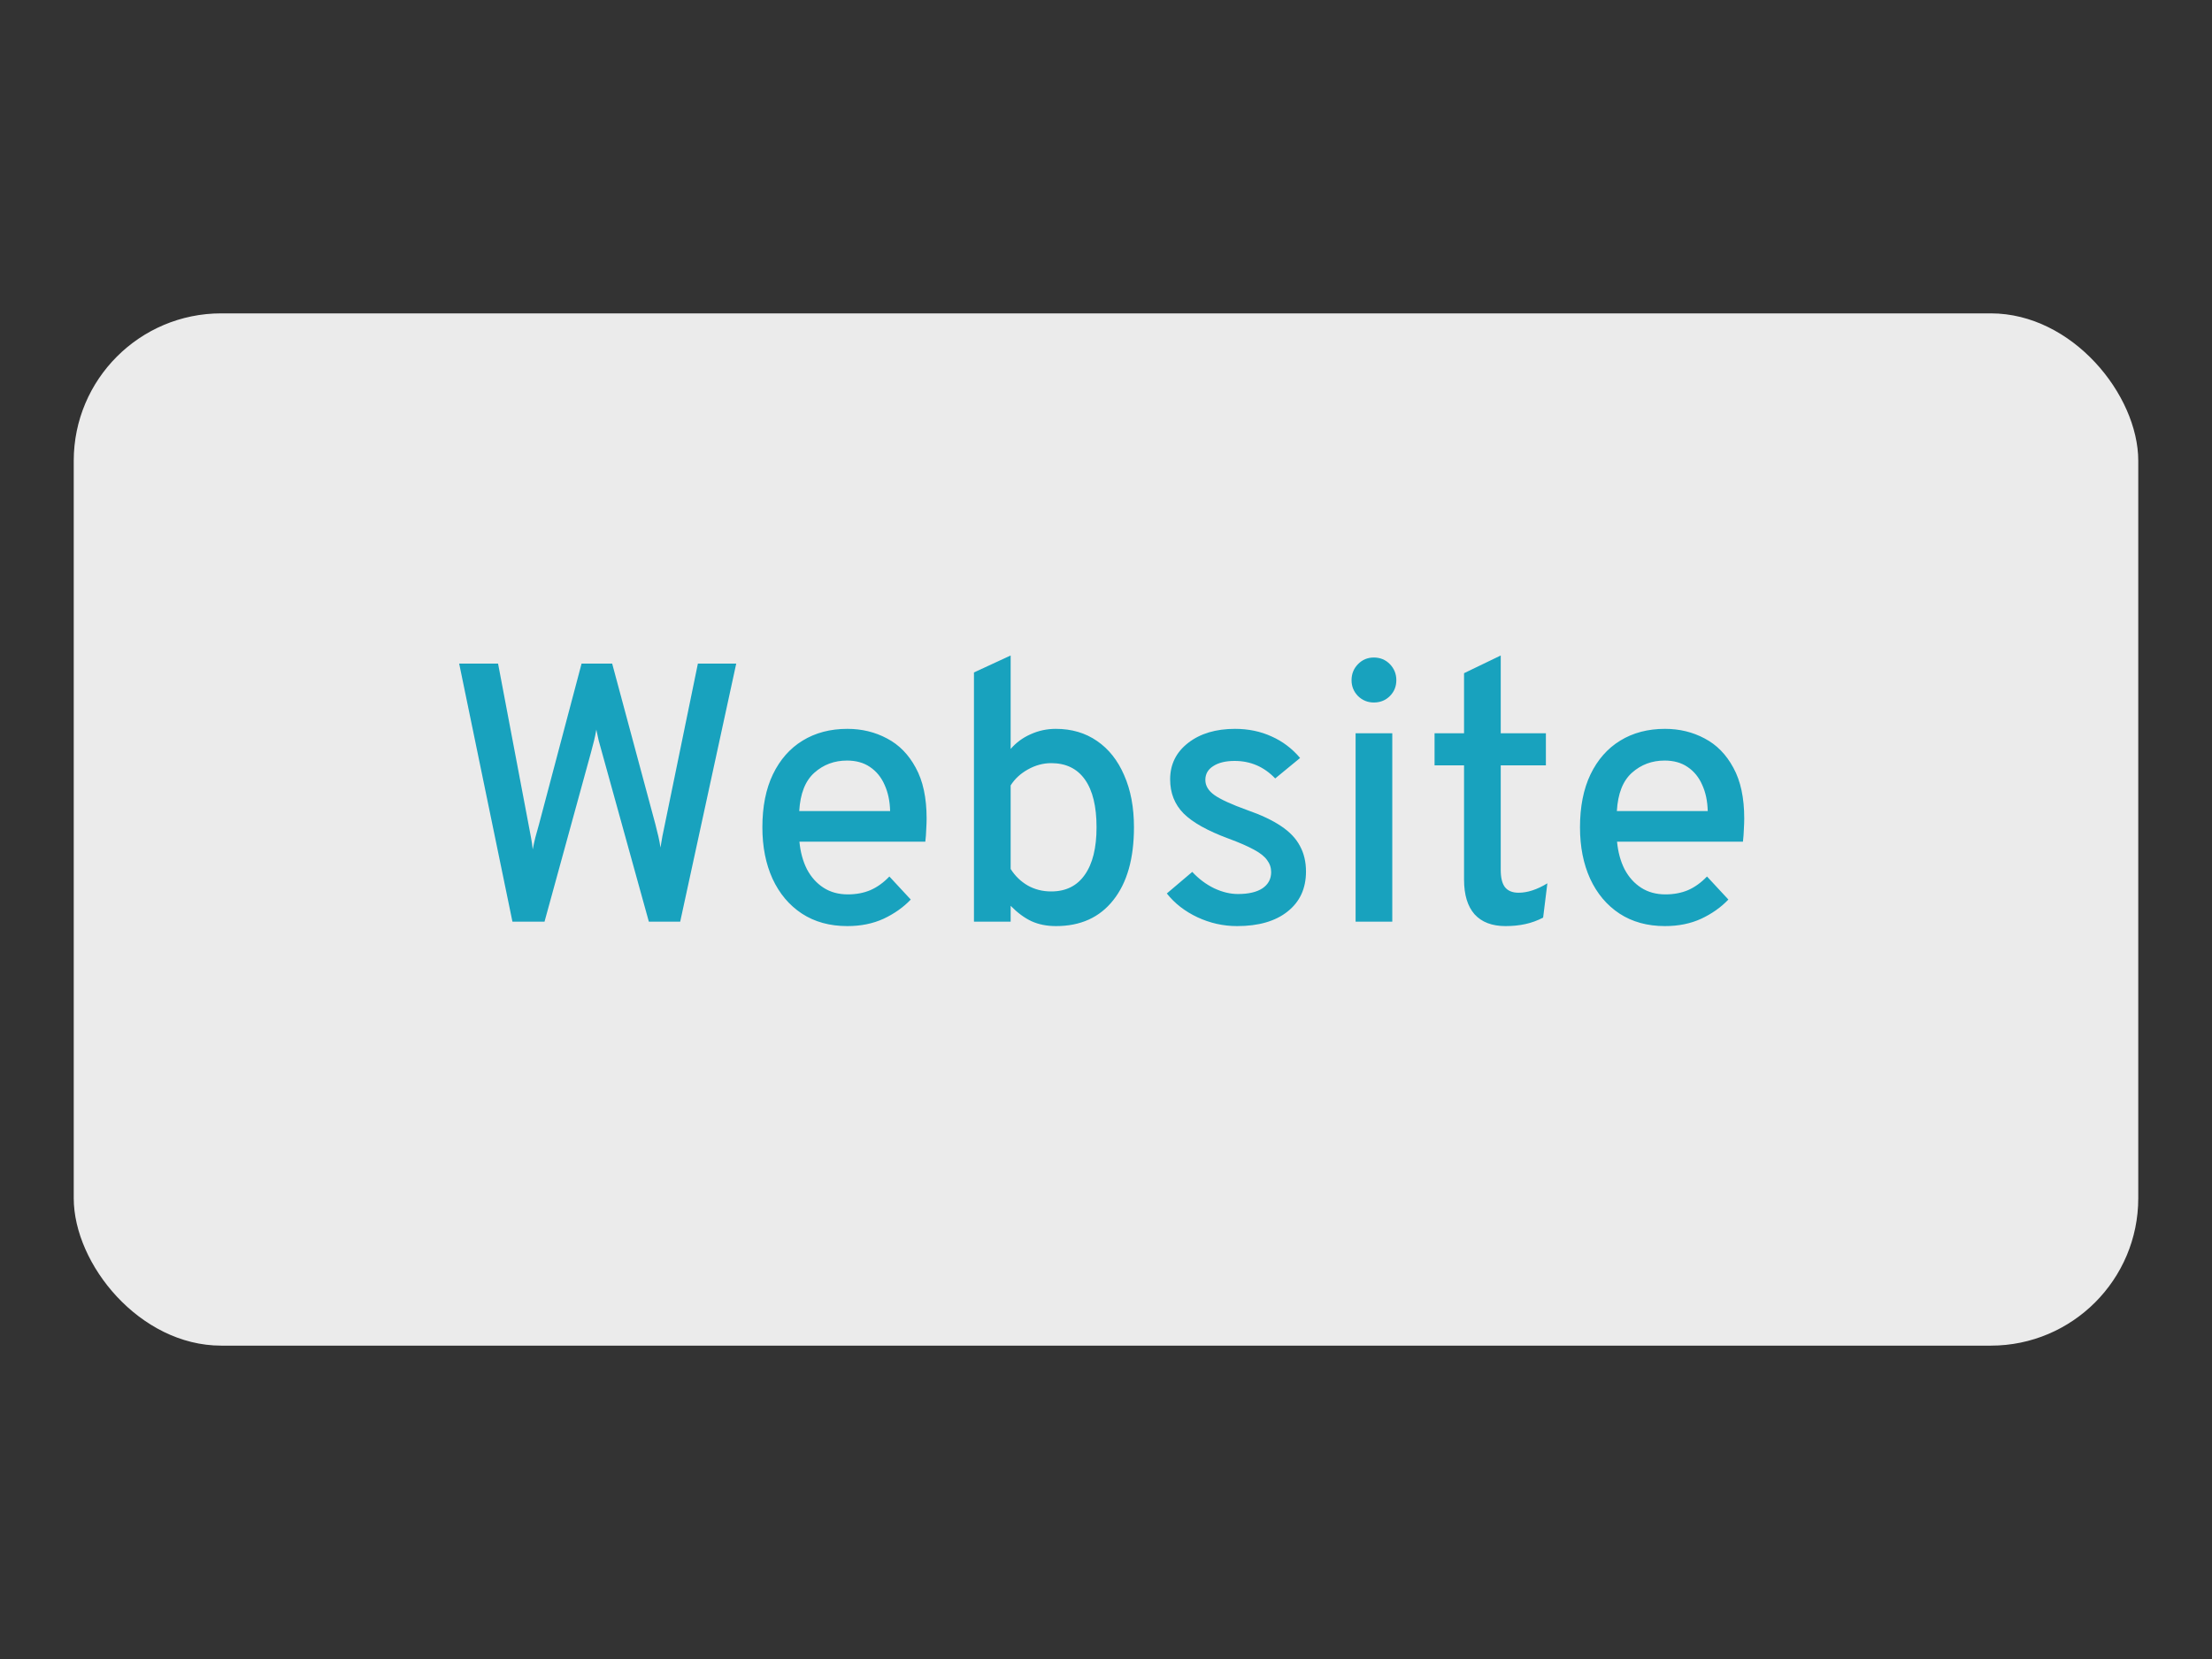 <svg width="240" height="180" viewBox="0 0 240 180" fill="none" xmlns="http://www.w3.org/2000/svg">
<rect x="0" y="0" width="240" height="180" fill="#333333" stroke="none"/>
<rect x="8" y="34" width="224" height="112" rx="16" fill="white" fill-opacity="0.9"/>
<path d="M55.6 100L49.82 72H54.04L57.34 89.42C57.447 89.967 57.54 90.46 57.62 90.9C57.7 91.327 57.76 91.747 57.8 92.16C57.88 91.747 57.973 91.32 58.08 90.88C58.2 90.427 58.333 89.947 58.48 89.44L63.1 72H66.42L71.1 89.4C71.233 89.907 71.347 90.367 71.44 90.78C71.533 91.18 71.607 91.573 71.66 91.96C71.727 91.573 71.793 91.18 71.86 90.78C71.94 90.367 72.033 89.913 72.14 89.42L75.72 72H79.88L73.8 100H70.4L65.32 81.66C65.187 81.18 65.067 80.747 64.96 80.36C64.867 79.96 64.78 79.56 64.7 79.16C64.633 79.56 64.553 79.953 64.46 80.34C64.367 80.713 64.253 81.147 64.12 81.64L59.08 100H55.6ZM91.937 100.48C90.031 100.48 88.384 100.027 86.997 99.12C85.624 98.213 84.564 96.953 83.817 95.34C83.084 93.727 82.717 91.867 82.717 89.76C82.717 87.52 83.097 85.607 83.857 84.02C84.63 82.42 85.704 81.2 87.077 80.36C88.464 79.507 90.084 79.08 91.937 79.08C93.51 79.08 94.944 79.427 96.237 80.12C97.544 80.8 98.584 81.86 99.357 83.3C100.144 84.727 100.537 86.56 100.537 88.8C100.537 89.12 100.524 89.507 100.497 89.96C100.484 90.4 100.451 90.853 100.397 91.32H86.737C86.844 92.453 87.117 93.453 87.557 94.32C88.01 95.173 88.611 95.84 89.357 96.32C90.104 96.8 90.984 97.04 91.997 97.04C92.891 97.04 93.704 96.887 94.437 96.58C95.171 96.26 95.857 95.767 96.497 95.1L98.817 97.6C98.017 98.44 97.037 99.133 95.877 99.68C94.717 100.213 93.404 100.48 91.937 100.48ZM86.717 88H96.577C96.55 86.92 96.35 85.973 95.977 85.16C95.617 84.333 95.091 83.687 94.397 83.22C93.717 82.753 92.884 82.52 91.897 82.52C90.524 82.52 89.344 82.96 88.357 83.84C87.371 84.72 86.824 86.107 86.717 88ZM114.574 100.48C113.587 100.48 112.707 100.307 111.934 99.96C111.161 99.6 110.401 99.04 109.654 98.28V100H105.674V72.96L109.654 71.12V81.26C110.254 80.567 110.981 80.033 111.834 79.66C112.687 79.273 113.594 79.08 114.554 79.08C116.274 79.08 117.767 79.52 119.034 80.4C120.301 81.267 121.281 82.507 121.974 84.12C122.681 85.72 123.034 87.6 123.034 89.76C123.034 93.147 122.287 95.78 120.794 97.66C119.314 99.54 117.241 100.48 114.574 100.48ZM114.054 96.72C115.641 96.72 116.854 96.12 117.694 94.92C118.547 93.72 118.974 92 118.974 89.76C118.974 87.493 118.554 85.767 117.714 84.58C116.874 83.393 115.654 82.8 114.054 82.8C113.187 82.8 112.347 83.027 111.534 83.48C110.721 83.933 110.094 84.513 109.654 85.22V94.28C110.134 95.04 110.754 95.64 111.514 96.08C112.274 96.507 113.121 96.72 114.054 96.72ZM134.219 100.48C132.725 100.48 131.292 100.16 129.919 99.52C128.559 98.88 127.452 98.02 126.599 96.94L129.359 94.6C130.065 95.36 130.859 95.953 131.739 96.38C132.619 96.793 133.479 97 134.319 97C135.465 97 136.352 96.793 136.979 96.38C137.605 95.953 137.919 95.367 137.919 94.62C137.919 94.14 137.772 93.707 137.479 93.32C137.199 92.92 136.719 92.54 136.039 92.18C135.359 91.807 134.439 91.407 133.279 90.98C131.012 90.14 129.392 89.233 128.419 88.26C127.445 87.273 126.959 86.04 126.959 84.56C126.959 82.933 127.612 81.613 128.919 80.6C130.225 79.587 131.919 79.08 133.999 79.08C135.439 79.08 136.759 79.353 137.959 79.9C139.159 80.433 140.192 81.213 141.059 82.24L138.359 84.46C137.145 83.193 135.679 82.56 133.959 82.56C132.985 82.56 132.212 82.747 131.639 83.12C131.065 83.48 130.779 83.98 130.779 84.62C130.779 85.247 131.105 85.793 131.759 86.26C132.412 86.727 133.605 87.273 135.339 87.9C136.832 88.42 138.045 88.993 138.979 89.62C139.925 90.247 140.612 90.967 141.039 91.78C141.479 92.58 141.699 93.507 141.699 94.56C141.699 96.4 141.032 97.847 139.699 98.9C138.379 99.953 136.552 100.48 134.219 100.48ZM147.081 100V79.56H151.061V100H147.081ZM149.061 76.22C148.395 76.22 147.821 75.987 147.341 75.52C146.875 75.04 146.641 74.467 146.641 73.8C146.641 73.12 146.875 72.54 147.341 72.06C147.808 71.58 148.381 71.34 149.061 71.34C149.755 71.34 150.335 71.58 150.801 72.06C151.268 72.54 151.501 73.12 151.501 73.8C151.501 74.48 151.268 75.053 150.801 75.52C150.335 75.987 149.755 76.22 149.061 76.22ZM163.348 100.48C161.881 100.48 160.761 100.053 159.988 99.2C159.228 98.333 158.848 97.08 158.848 95.44V83.04H155.648V79.56H158.848V73.04L162.828 71.12V79.56H167.728V83.04H162.828V94.38C162.828 95.233 162.981 95.86 163.288 96.26C163.608 96.66 164.101 96.86 164.768 96.86C165.728 96.86 166.768 96.52 167.888 95.84L167.428 99.56C166.815 99.88 166.175 100.113 165.508 100.26C164.841 100.407 164.121 100.48 163.348 100.48ZM180.648 100.48C178.741 100.48 177.095 100.027 175.708 99.12C174.335 98.213 173.275 96.953 172.528 95.34C171.795 93.727 171.428 91.867 171.428 89.76C171.428 87.52 171.808 85.607 172.568 84.02C173.341 82.42 174.415 81.2 175.788 80.36C177.175 79.507 178.795 79.08 180.648 79.08C182.221 79.08 183.655 79.427 184.948 80.12C186.255 80.8 187.295 81.86 188.068 83.3C188.855 84.727 189.248 86.56 189.248 88.8C189.248 89.12 189.235 89.507 189.208 89.96C189.195 90.4 189.161 90.853 189.108 91.32H175.448C175.555 92.453 175.828 93.453 176.268 94.32C176.721 95.173 177.321 95.84 178.068 96.32C178.815 96.8 179.695 97.04 180.708 97.04C181.601 97.04 182.415 96.887 183.148 96.58C183.881 96.26 184.568 95.767 185.208 95.1L187.528 97.6C186.728 98.44 185.748 99.133 184.588 99.68C183.428 100.213 182.115 100.48 180.648 100.48ZM175.428 88H185.288C185.261 86.92 185.061 85.973 184.688 85.16C184.328 84.333 183.801 83.687 183.108 83.22C182.428 82.753 181.595 82.52 180.608 82.52C179.235 82.52 178.055 82.96 177.068 83.84C176.081 84.72 175.535 86.107 175.428 88Z" fill="#109FBC" fill-opacity="0.96"/>
</svg>
